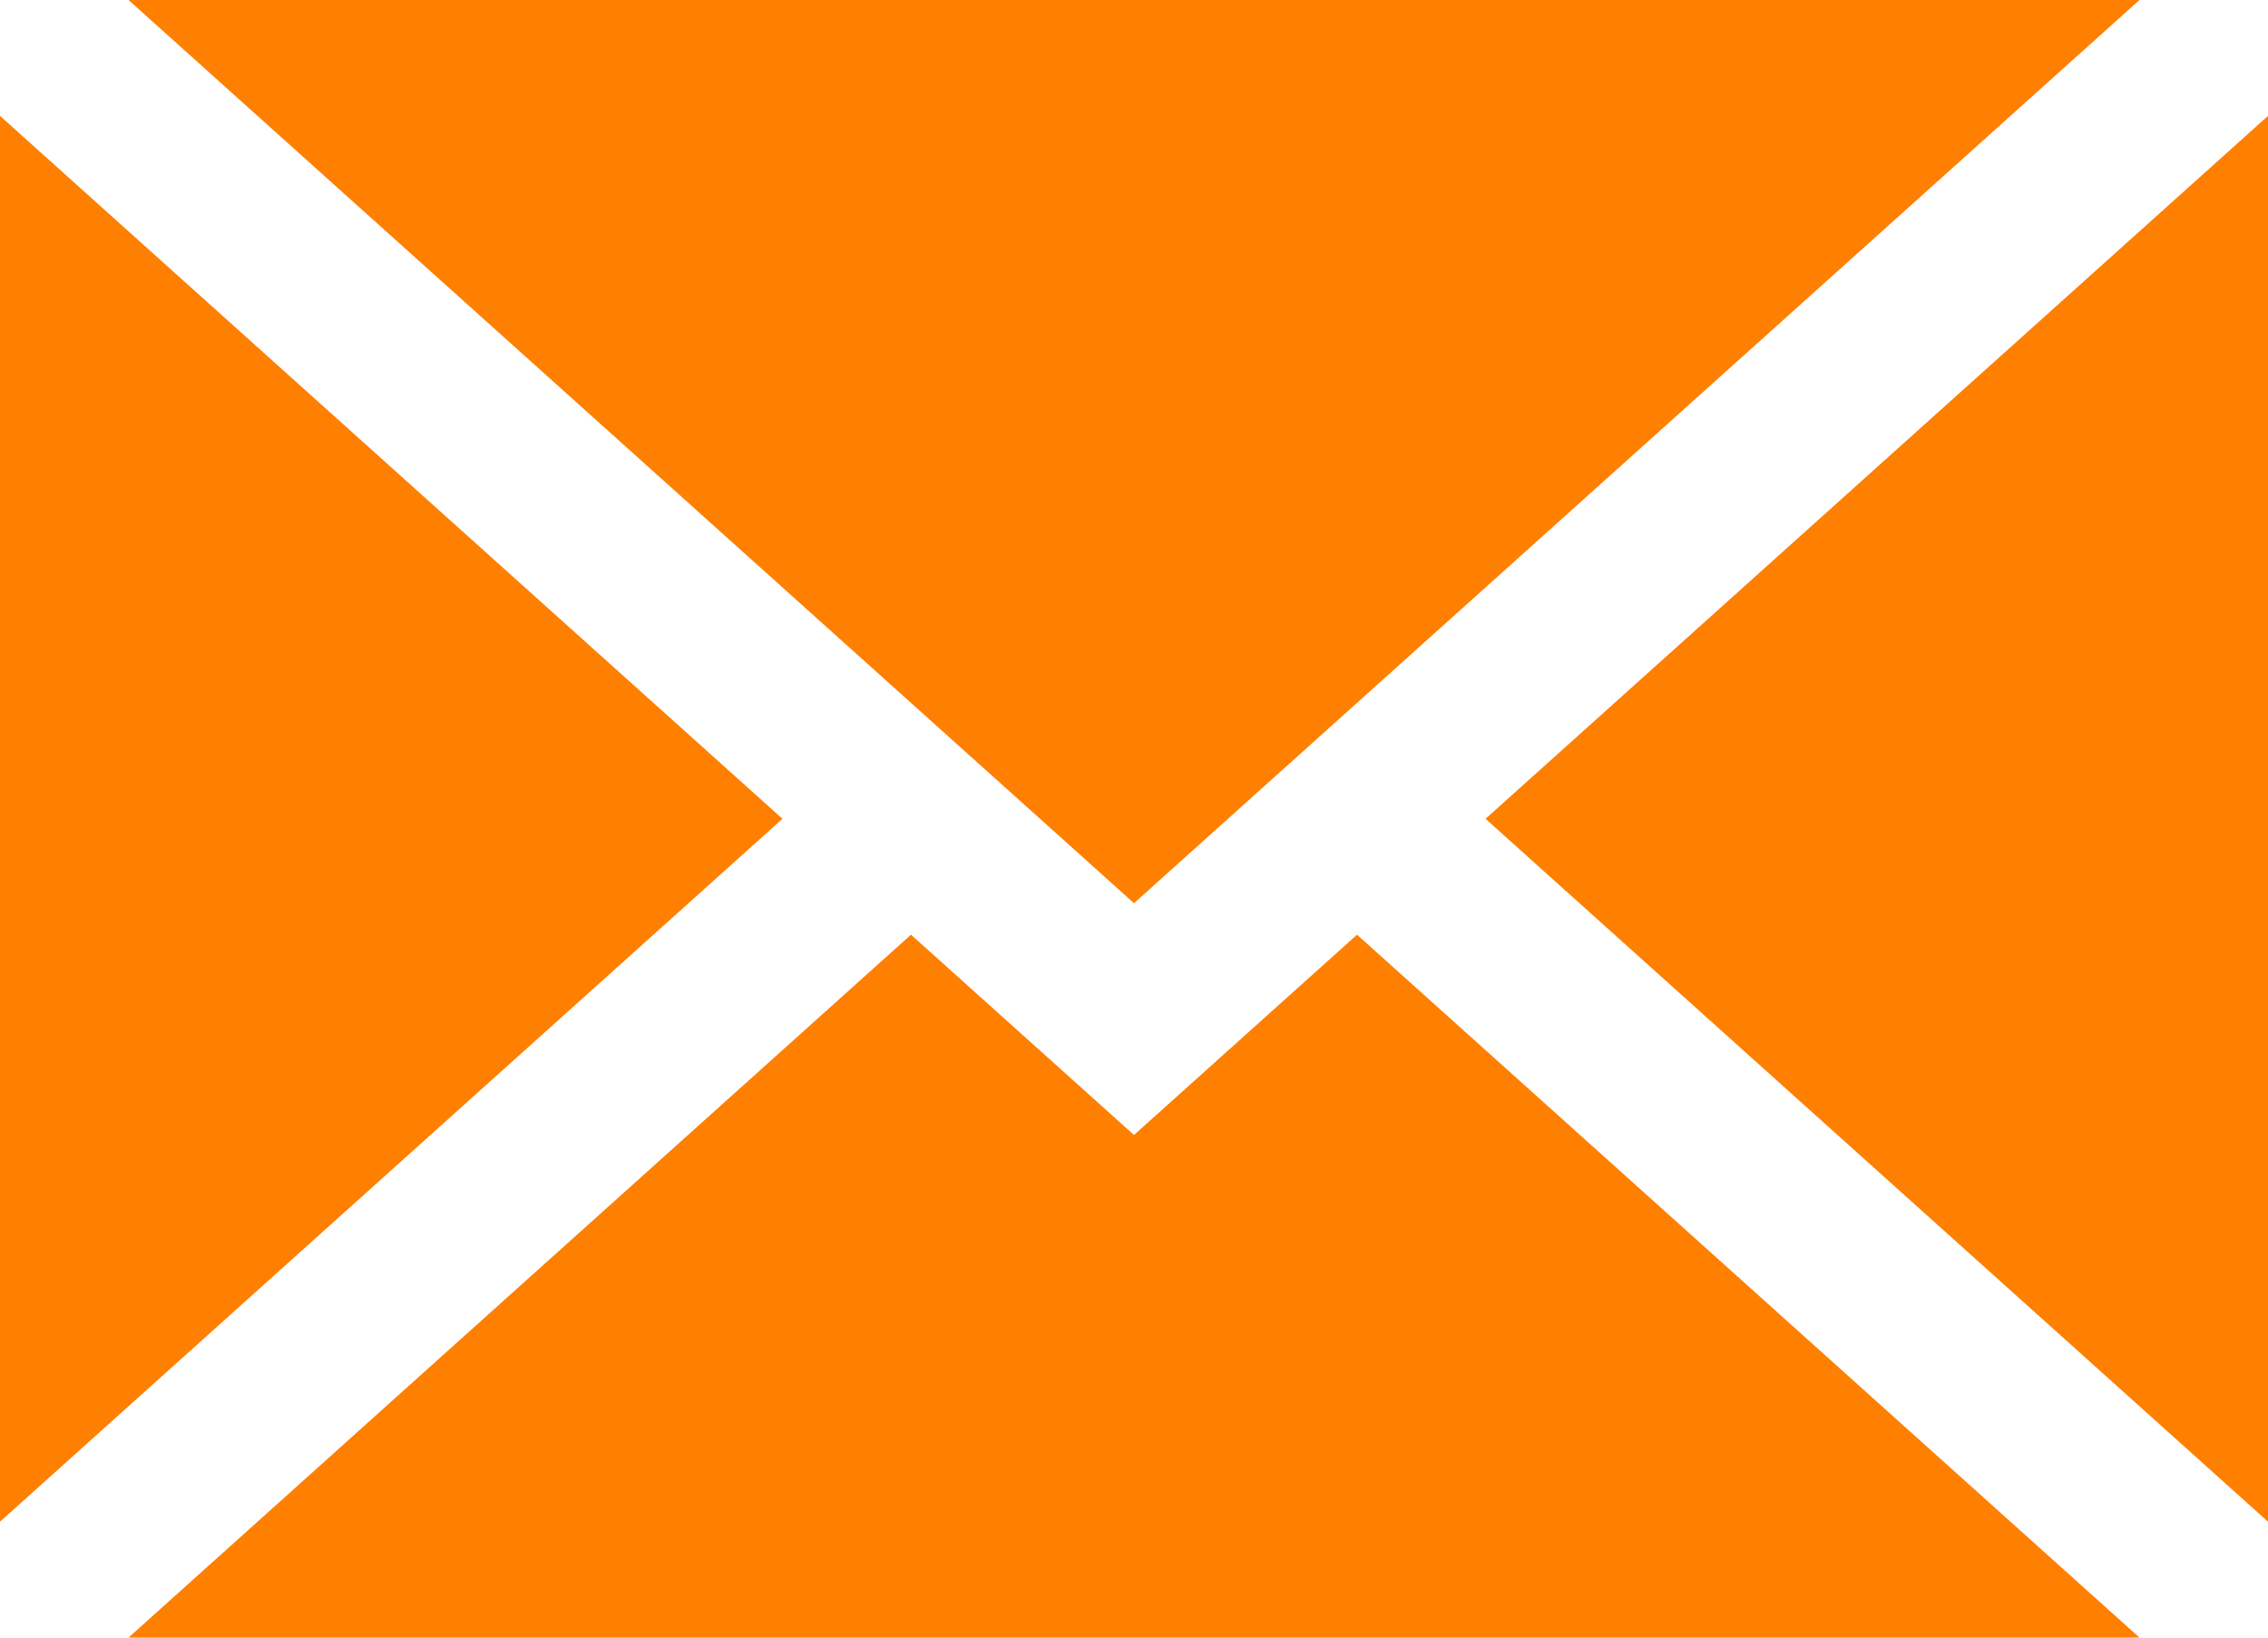 <?xml version="1.0" encoding="utf-8"?>
<svg xmlns="http://www.w3.org/2000/svg"
	xmlns:xlink="http://www.w3.org/1999/xlink"
	width="18px" height="13px" viewBox="0 0 18 13">
<path fillRule="evenodd" d="M 11.79 6.5C 11.79 6.5 18 0.92 18 0.92 18 0.92 18 12.08 18 12.08 18 12.08 11.79 6.5 11.79 6.5ZM 1.02-0C 1.02-0 16.98-0 16.98-0 16.98-0 9 7.17 9 7.17 9 7.17 1.02-0 1.02-0ZM-0 12.08C-0 12.08-0 0.92-0 0.92-0 0.92 6.21 6.5 6.21 6.5 6.21 6.5-0 12.08-0 12.08ZM 9 9.01C 9 9.01 10.77 7.42 10.77 7.42 10.77 7.42 16.98 13 16.98 13 16.98 13 1.02 13 1.02 13 1.02 13 7.23 7.42 7.23 7.42 7.23 7.42 9 9.01 9 9.01Z" fill="rgb(255,127,0)"/></svg>